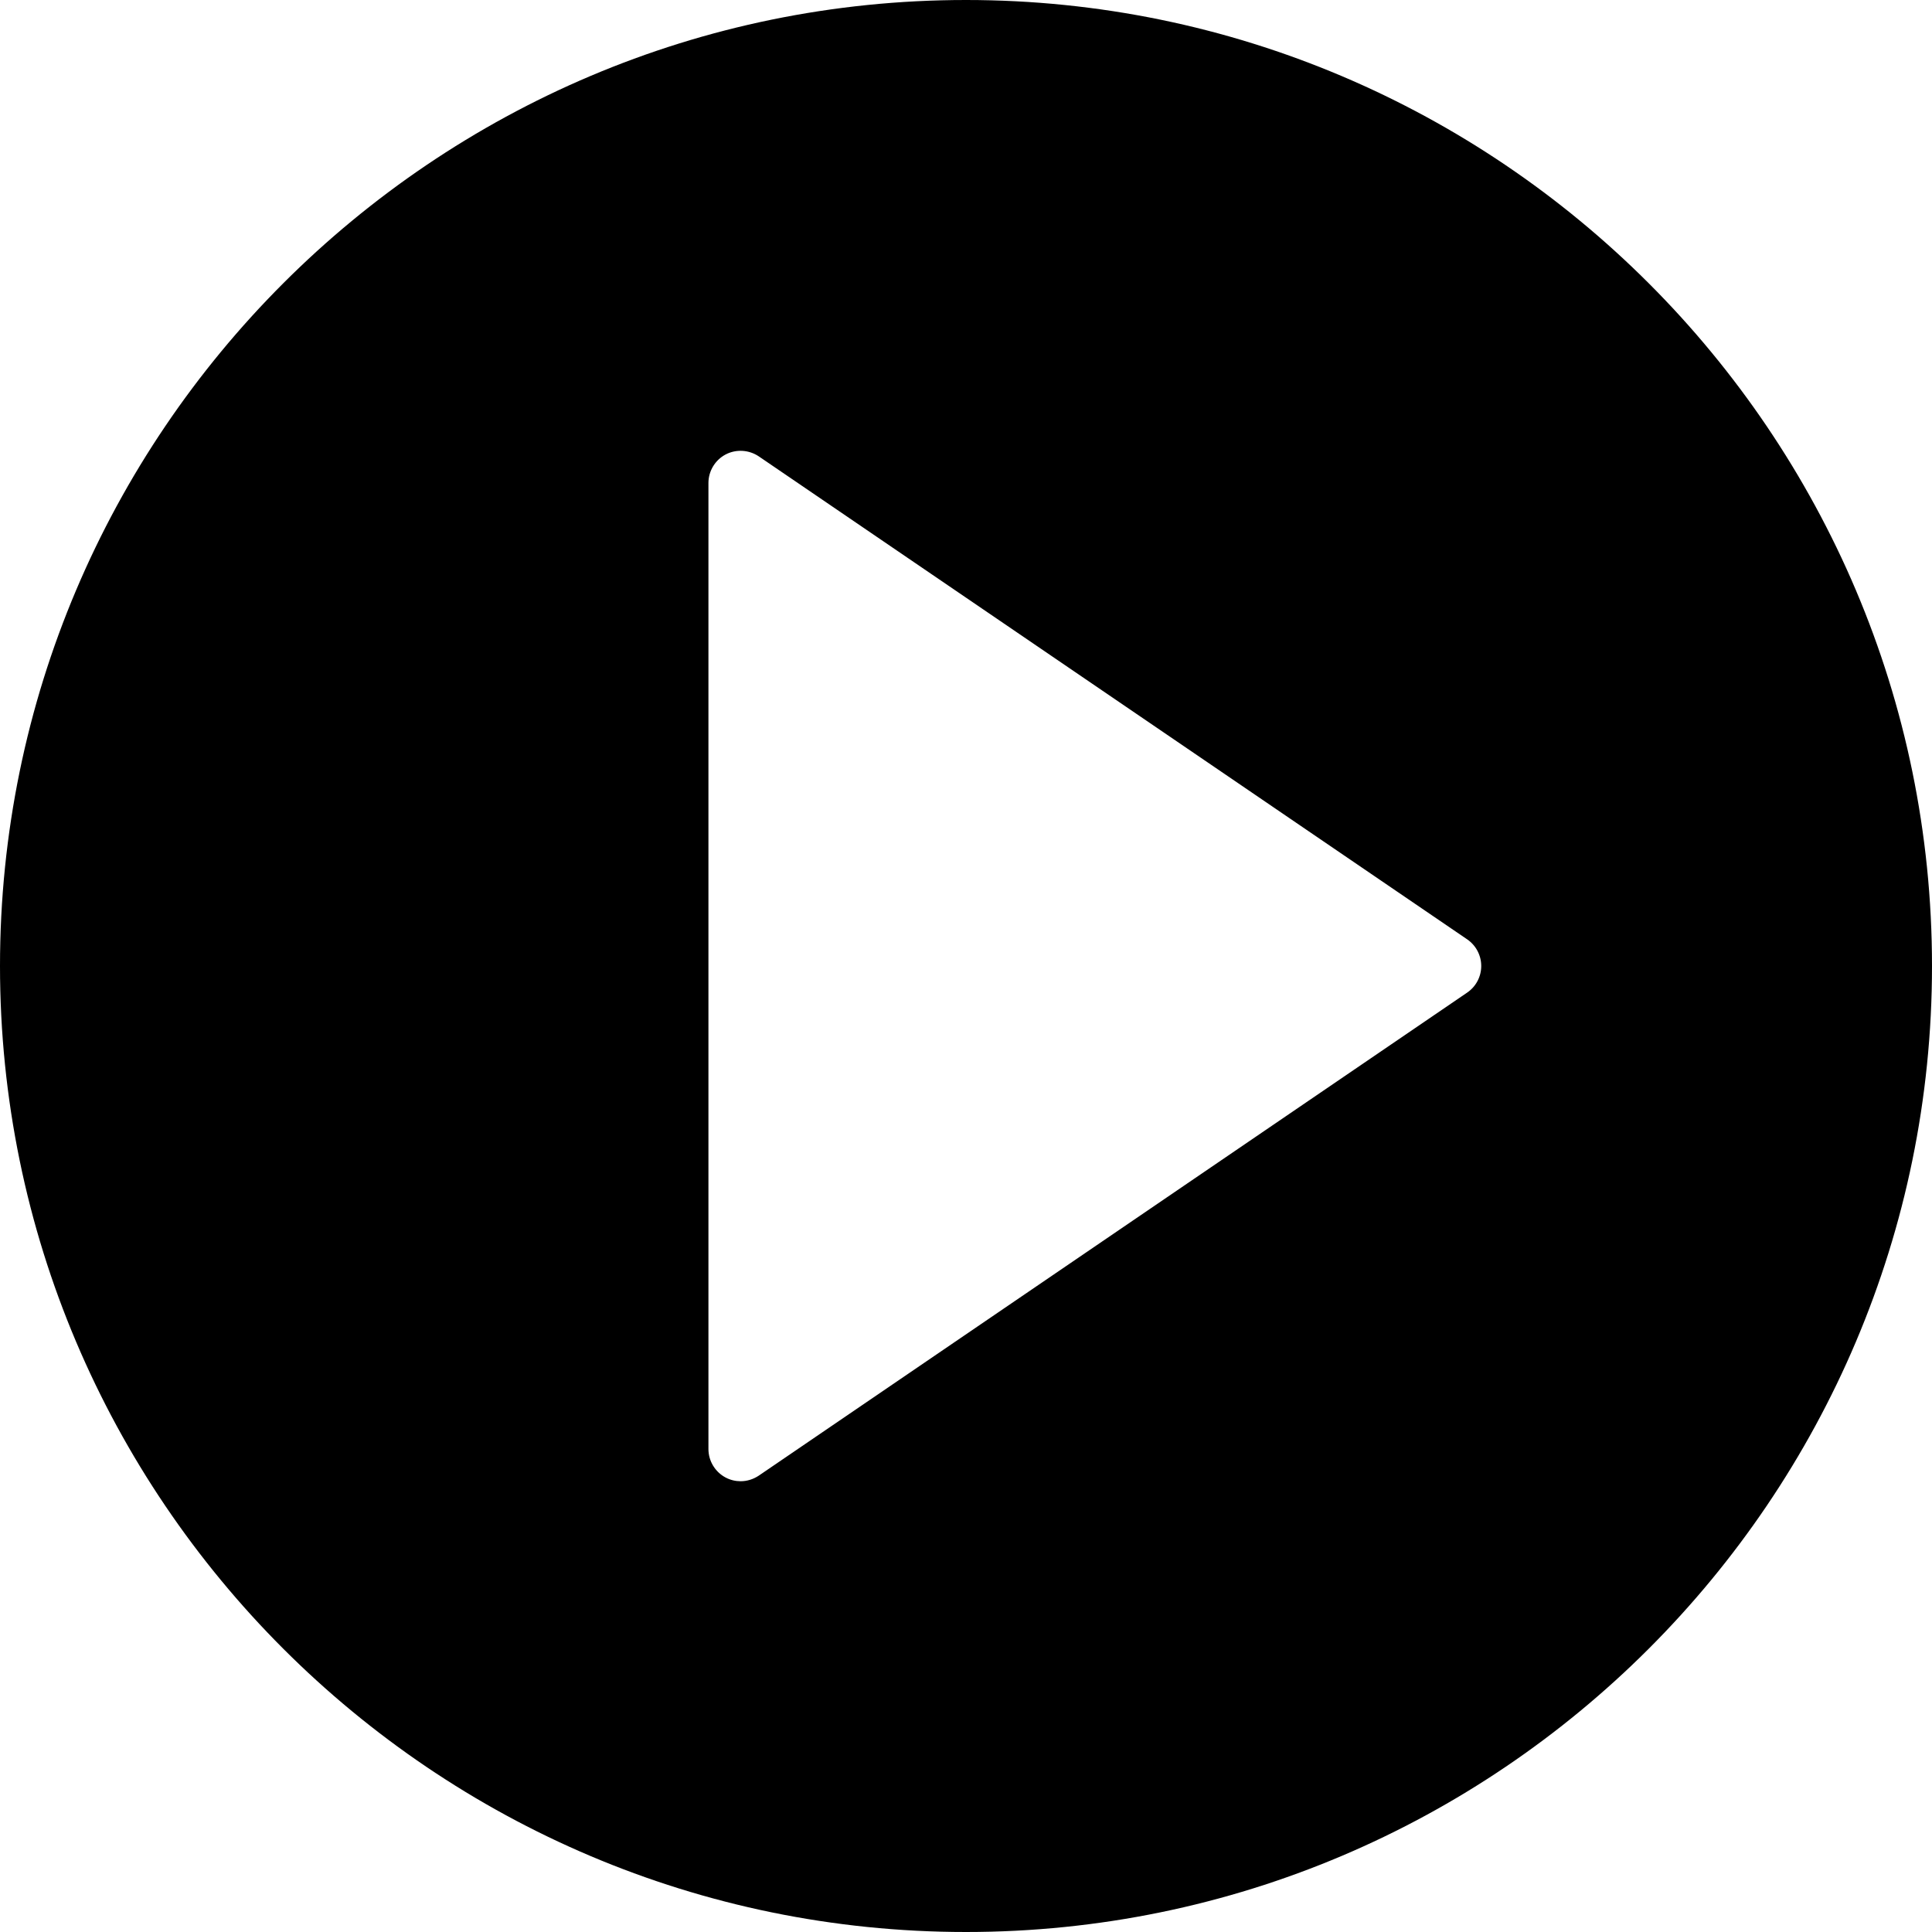 
<svg width="19px" height="19px" viewBox="0 0 19 19" version="1.1" xmlns="http://www.w3.org/2000/svg" xmlns:xlink="http://www.w3.org/1999/xlink">
    <!-- Generator: Sketch 46.2 (44496) - http://www.bohemiancoding.com/sketch -->
    <desc>Created with Sketch.</desc>
    <defs></defs>
    <g id="playButton" stroke="none" stroke-width="1" fill="none" fill-rule="evenodd">
        <g id="ep" transform="translate(0, -6)" fill-rule="nonzero" fill="#000000">
            <g transform="translate(0, 3)" id="play-button">
                <g transform="translate(0, 3)">
                    <path d="M9.5,0 C4.262,0 0,4.262 0,9.5 C0,14.738 4.262,19 9.5,19 C14.738,19 19,14.738 19,9.5 C19,4.262 14.738,0 9.5,0 Z M14.428,9.762 L7.462,14.512 C7.408,14.548 7.346,14.567 7.283,14.567 C7.233,14.567 7.182,14.555 7.135,14.53 C7.032,14.475 6.967,14.367 6.967,14.25 L6.967,4.75 C6.967,4.633 7.032,4.525 7.135,4.47 C7.239,4.415 7.365,4.423 7.462,4.488 L14.429,9.238 C14.515,9.297 14.567,9.395 14.567,9.5 C14.567,9.605 14.515,9.703 14.428,9.762 Z" id="Shape"></path>
                </g>
            </g>
        </g>
    </g>
</svg>
